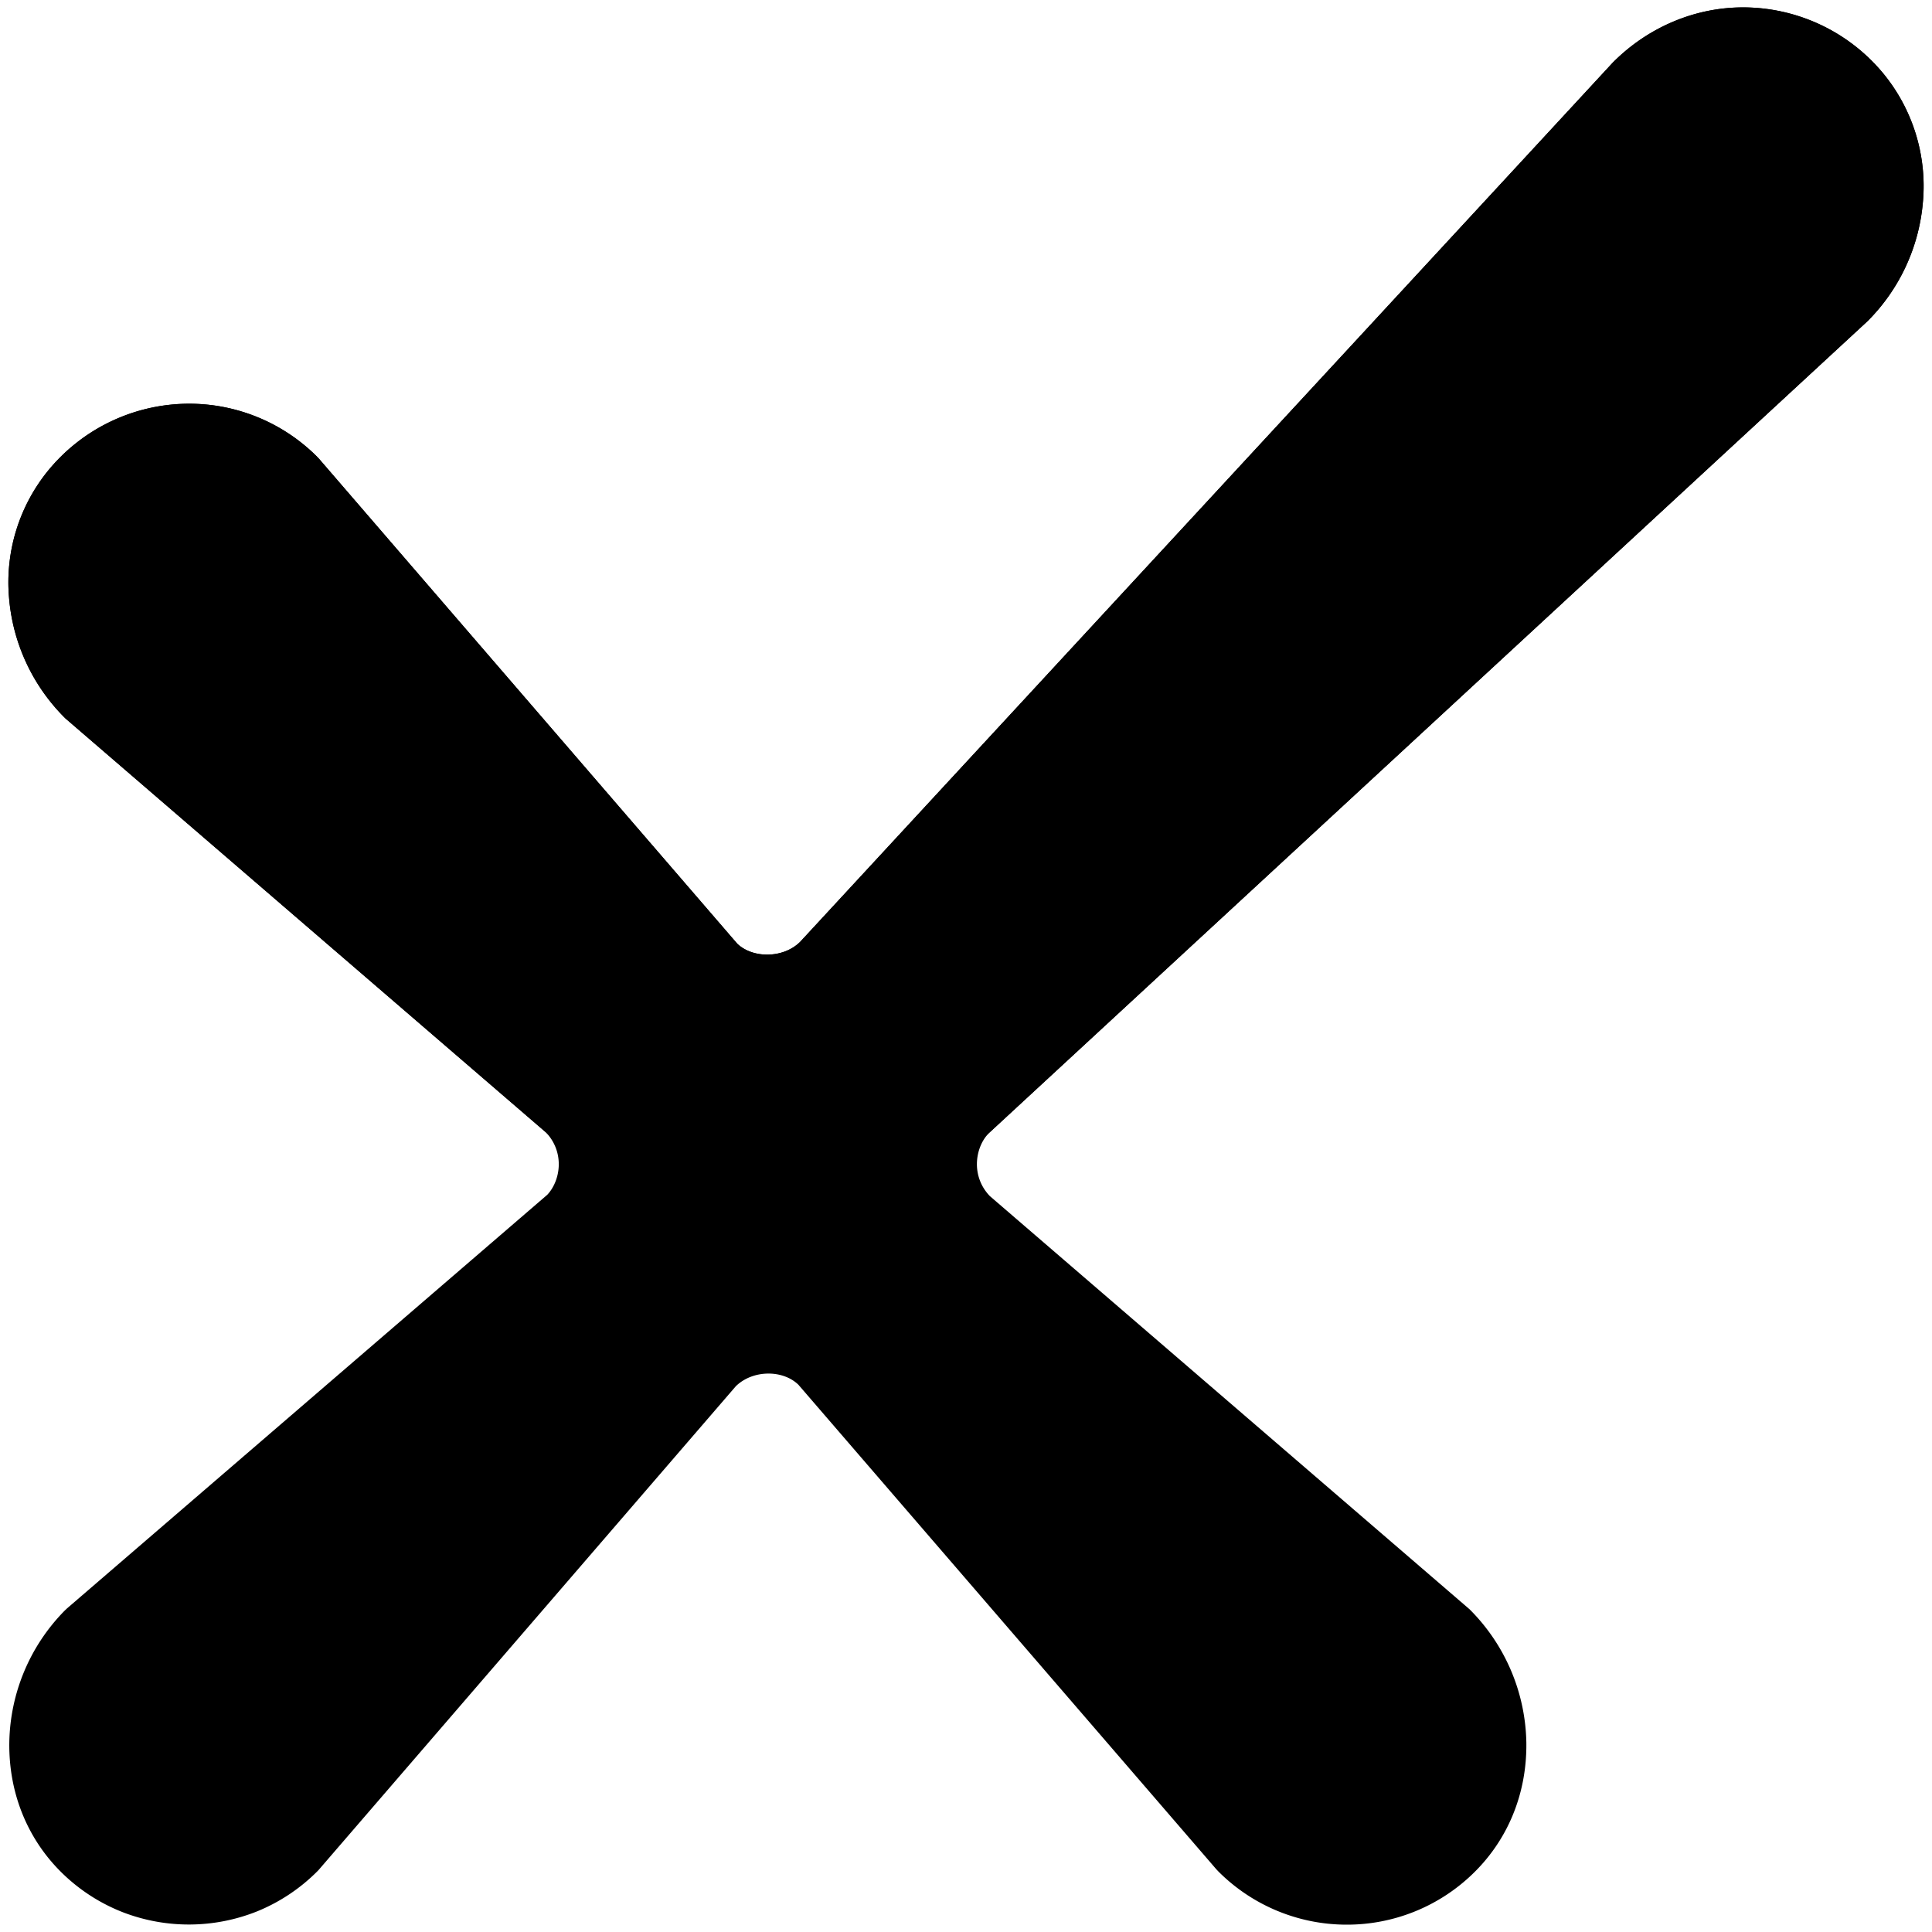 <svg viewBox="0 0 600 600">
  <defs>
    <style>
      .cls-1{fill:#2b347b;stroke-width:0}
    </style>
  </defs>
  <path d="M501.03 19.25 248.51 292.47c-5.19 5.19-14.7 5.26-19.57.58L99.18 142.6l-.65-.71a56.17 56.17 0 0 0-42.4-16.45 56.65 56.65 0 0 0-41.01 20.51 54.94 54.94 0 0 0-12.31 39.64 59.5 59.5 0 0 0 17.57 37.58L169.5 351.64c2.6 2.66 4.03 6.19 4.03 9.91s-1.43 7.23-3.57 9.5L20.83 499.49l-.68.64a59.7 59.7 0 0 0-17.26 41.04c-.21 16.1 5.96 30.82 17.35 41.43a56.3 56.3 0 0 0 18.11 11.34 57.03 57.03 0 0 0 41.53-.36 56.5 56.5 0 0 0 18.99-12.75l129.67-150.35c5.29-5.12 14.56-5.14 19.41-.44l129.8 150.49.64.68a56.3 56.3 0 0 0 39.87 16.51 56.15 56.15 0 0 0 38.4-15.11c11.42-10.63 17.58-25.35 17.36-41.45a59.88 59.88 0 0 0-17.63-41.38L307.41 371.46c-2.59-2.68-4.02-6.19-4.02-9.91s1.42-7.33 3.7-9.63L580.01 99.73a59.37 59.37 0 0 0 17.2-37.22 55.13 55.13 0 0 0-12.3-39.66 56.56 56.56 0 0 0-43.58-20.56c-14.81 0-29.33 6.04-40.27 16.96" class="cls-1"/>
  <path d="M597.19 62.51a55.1 55.1 0 0 0-12.3-39.65A56.52 56.52 0 0 0 541.31 2.3c-14.81 0-29.33 6.03-40.27 16.96L248.52 292.48c-5.19 5.18-14.7 5.26-19.57.58L99.18 142.6l-.66-.71a56.16 56.16 0 0 0-42.4-16.45 56.65 56.65 0 0 0-41.01 20.51A54.94 54.94 0 0 0 2.8 185.59a59.43 59.43 0 0 0 17.57 37.57l113.93 98.15 43.27 37.27a93.6 93.6 0 0 0 124.62-2.17l33.46-30.92L579.98 99.73a59.37 59.37 0 0 0 17.2-37.23" class="cls-1"/>
</svg>